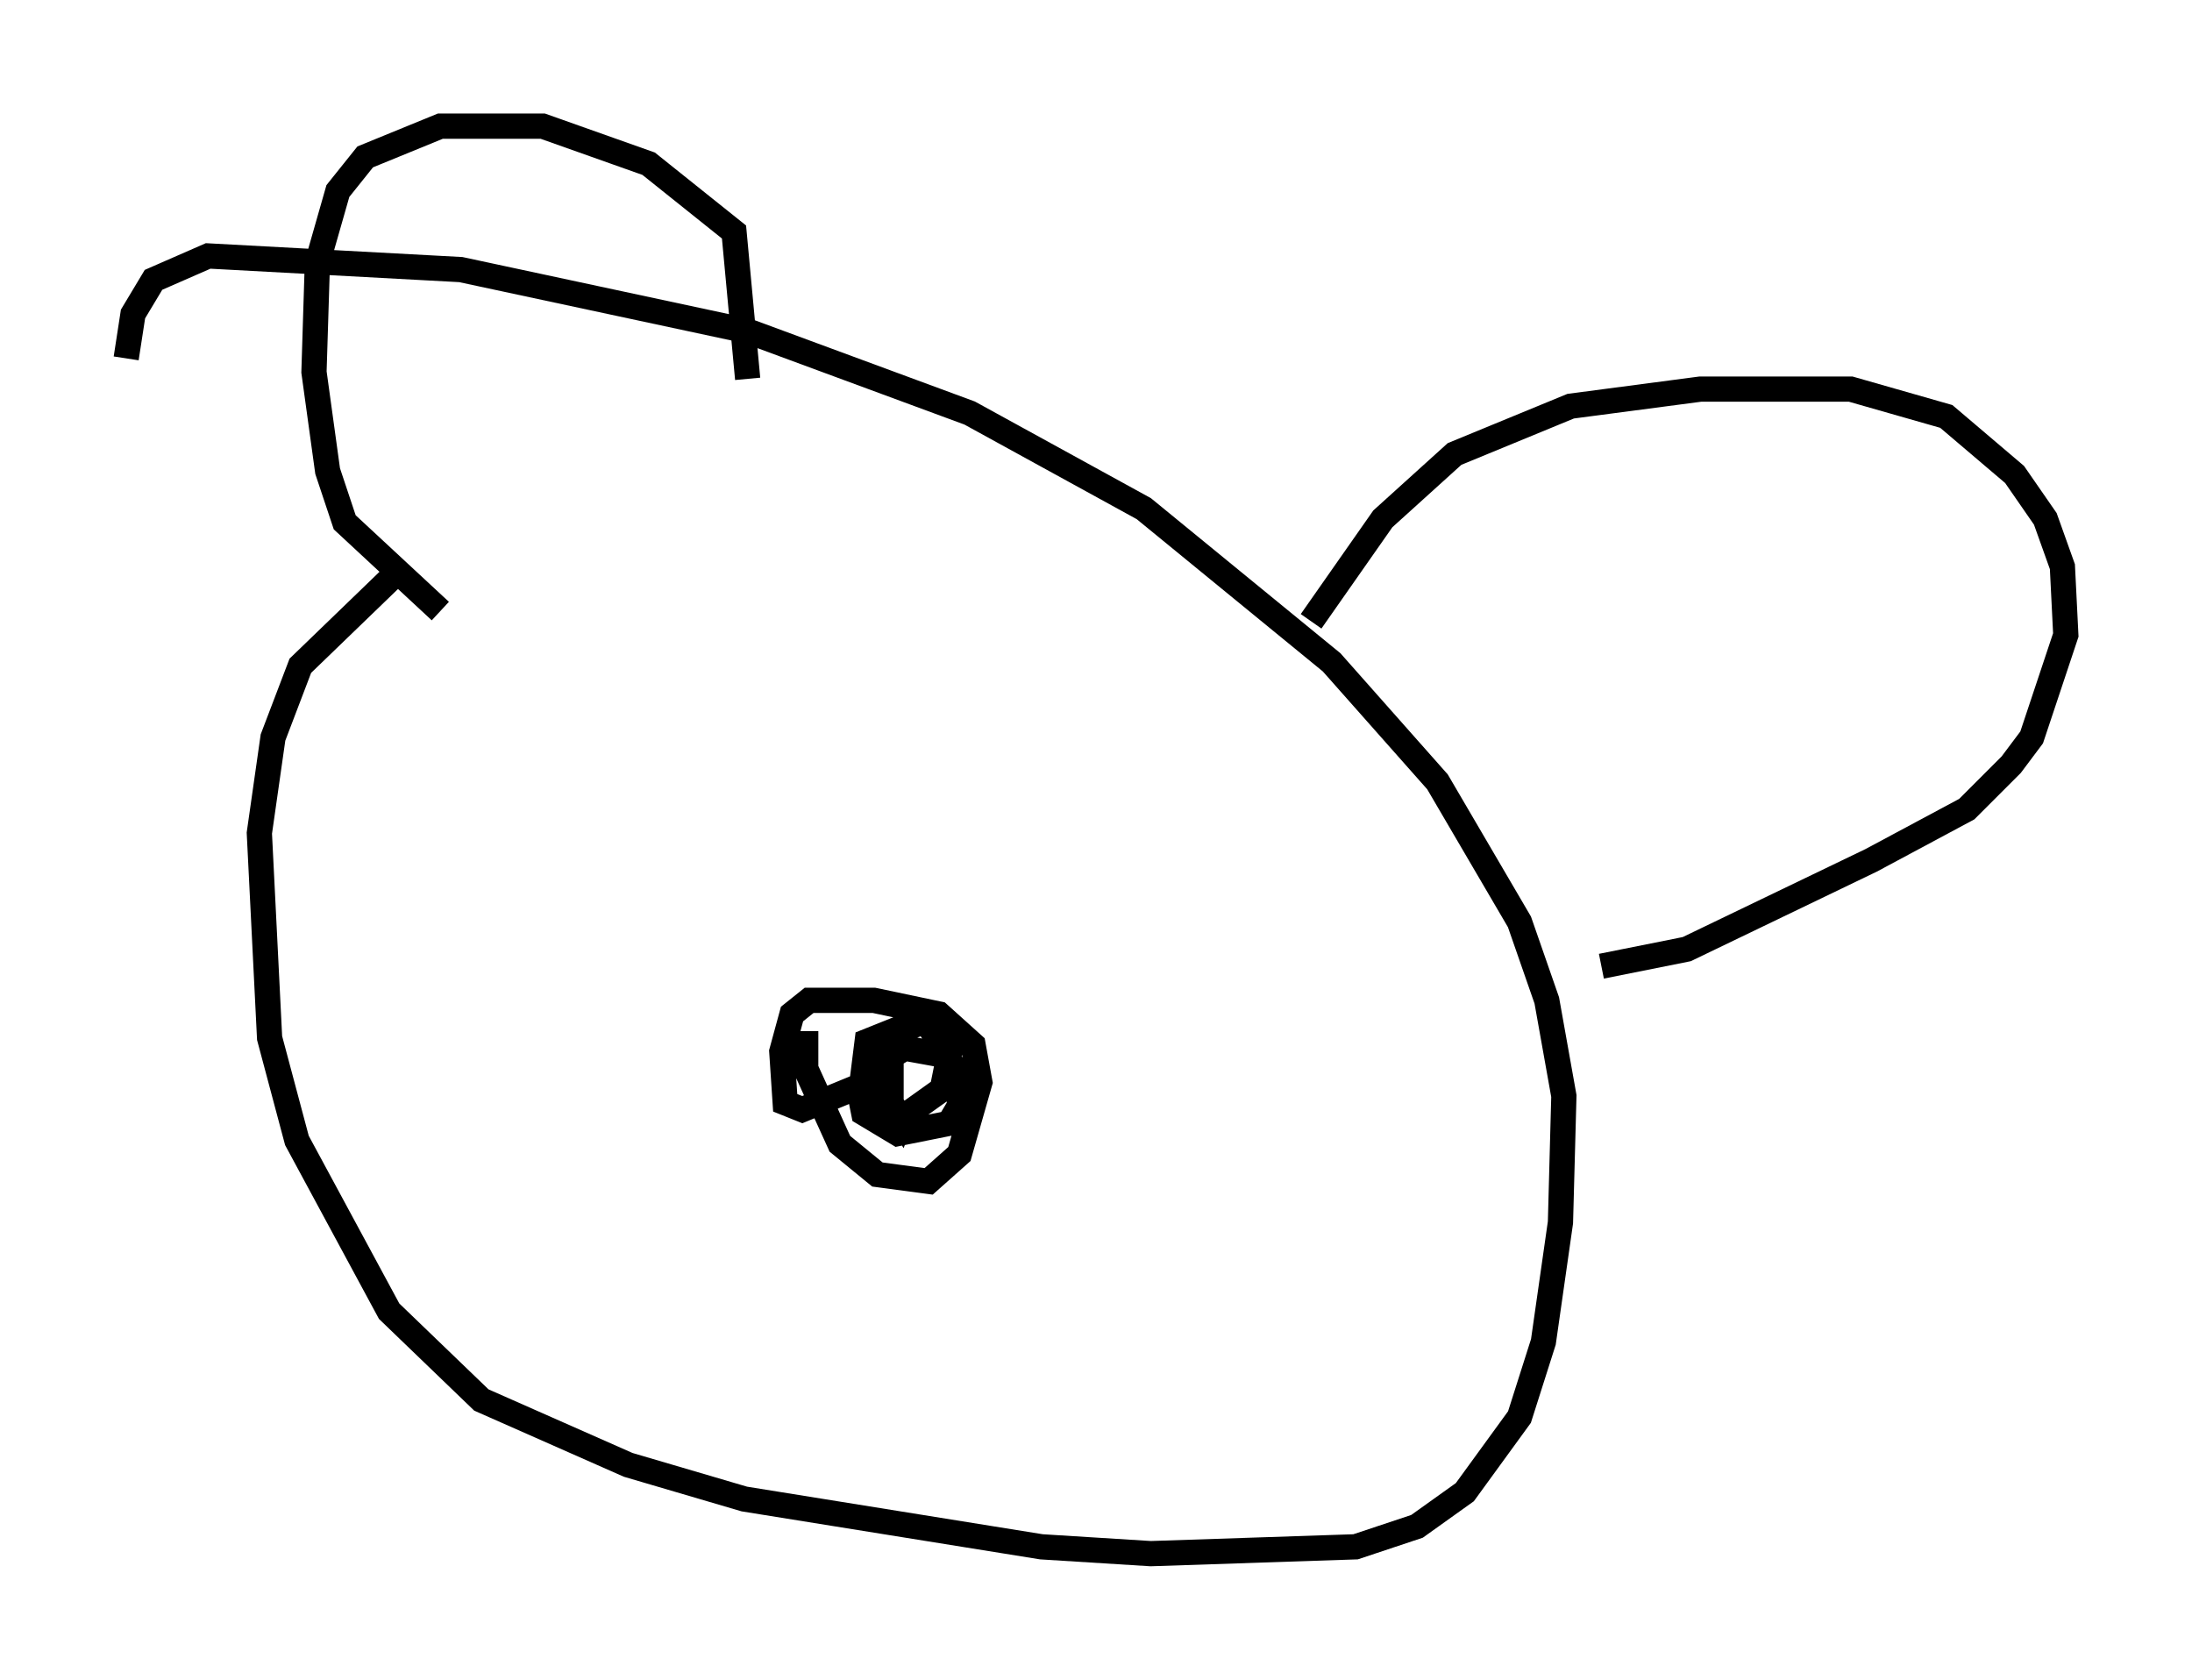 <?xml version="1.0" encoding="utf-8" ?>
<svg baseProfile="full" height="66.562" version="1.1" width="86.86" xmlns="http://www.w3.org/2000/svg" xmlns:ev="http://www.w3.org/2001/xml-events" xmlns:xlink="http://www.w3.org/1999/xlink"><defs /><rect fill="white" height="66.562" width="86.86" x="0" y="0" /><path d="M26.786, 16.773 m-10.961, 5.819 l-3.924, 3.789 -1.083, 2.842 l-0.541, 3.789 0.406, 8.119 l1.083, 4.059 3.654, 6.766 l3.654, 3.518 5.819, 2.571 l4.601, 1.353 11.773, 1.894 l4.33, 0.271 8.119, -0.271 l2.436, -0.812 1.894, -1.353 l2.165, -2.977 0.947, -2.977 l0.677, -4.736 0.135, -5.007 l-0.677, -3.789 -1.083, -3.112 l-3.248, -5.548 -4.195, -4.736 l-7.442, -6.089 -6.901, -3.789 l-8.796, -3.248 -11.367, -2.436 l-10.013, -0.541 -2.165, 0.947 l-0.812, 1.353 -0.271, 1.759 m12.449, 10.013 l-3.789, -3.518 -0.677, -2.03 l-0.541, -3.924 0.135, -4.33 l0.812, -2.842 1.083, -1.353 l2.977, -1.218 4.059, 0.0 l4.195, 1.488 3.383, 2.706 l0.541, 5.819 m22.327, 9.607 l2.842, -4.059 2.842, -2.571 l4.601, -1.894 5.142, -0.677 l5.954, 0.0 3.789, 1.083 l2.706, 2.3 1.218, 1.759 l0.677, 1.894 0.135, 2.706 l-1.353, 4.059 -0.812, 1.083 l-1.759, 1.759 -3.789, 2.03 l-7.307, 3.518 -3.383, 0.677 m-31.529, 2.571 l0.0, 1.488 1.353, 2.977 l1.488, 1.218 2.03, 0.271 l1.218, -1.083 0.812, -2.842 l-0.271, -1.488 -1.353, -1.218 l-2.571, -0.541 -2.571, 0.0 l-0.677, 0.541 -0.406, 1.488 l0.135, 2.03 0.677, 0.271 l2.3, -0.947 0.677, -0.677 l0.271, -1.353 -0.677, 0.271 l-0.271, 2.165 0.135, 0.677 l1.353, 0.812 2.03, -0.406 l0.406, -0.677 0.0, -1.353 l-0.677, -0.677 -1.488, -0.271 l-0.677, 0.406 -0.406, 2.03 l0.677, 0.541 1.894, -1.353 l0.271, -1.353 -0.947, -1.353 l-1.353, 0.541 0.0, 2.706 l0.406, 0.677 0.271, -0.677 " fill="none" stroke="black" stroke-width="1" /></svg>